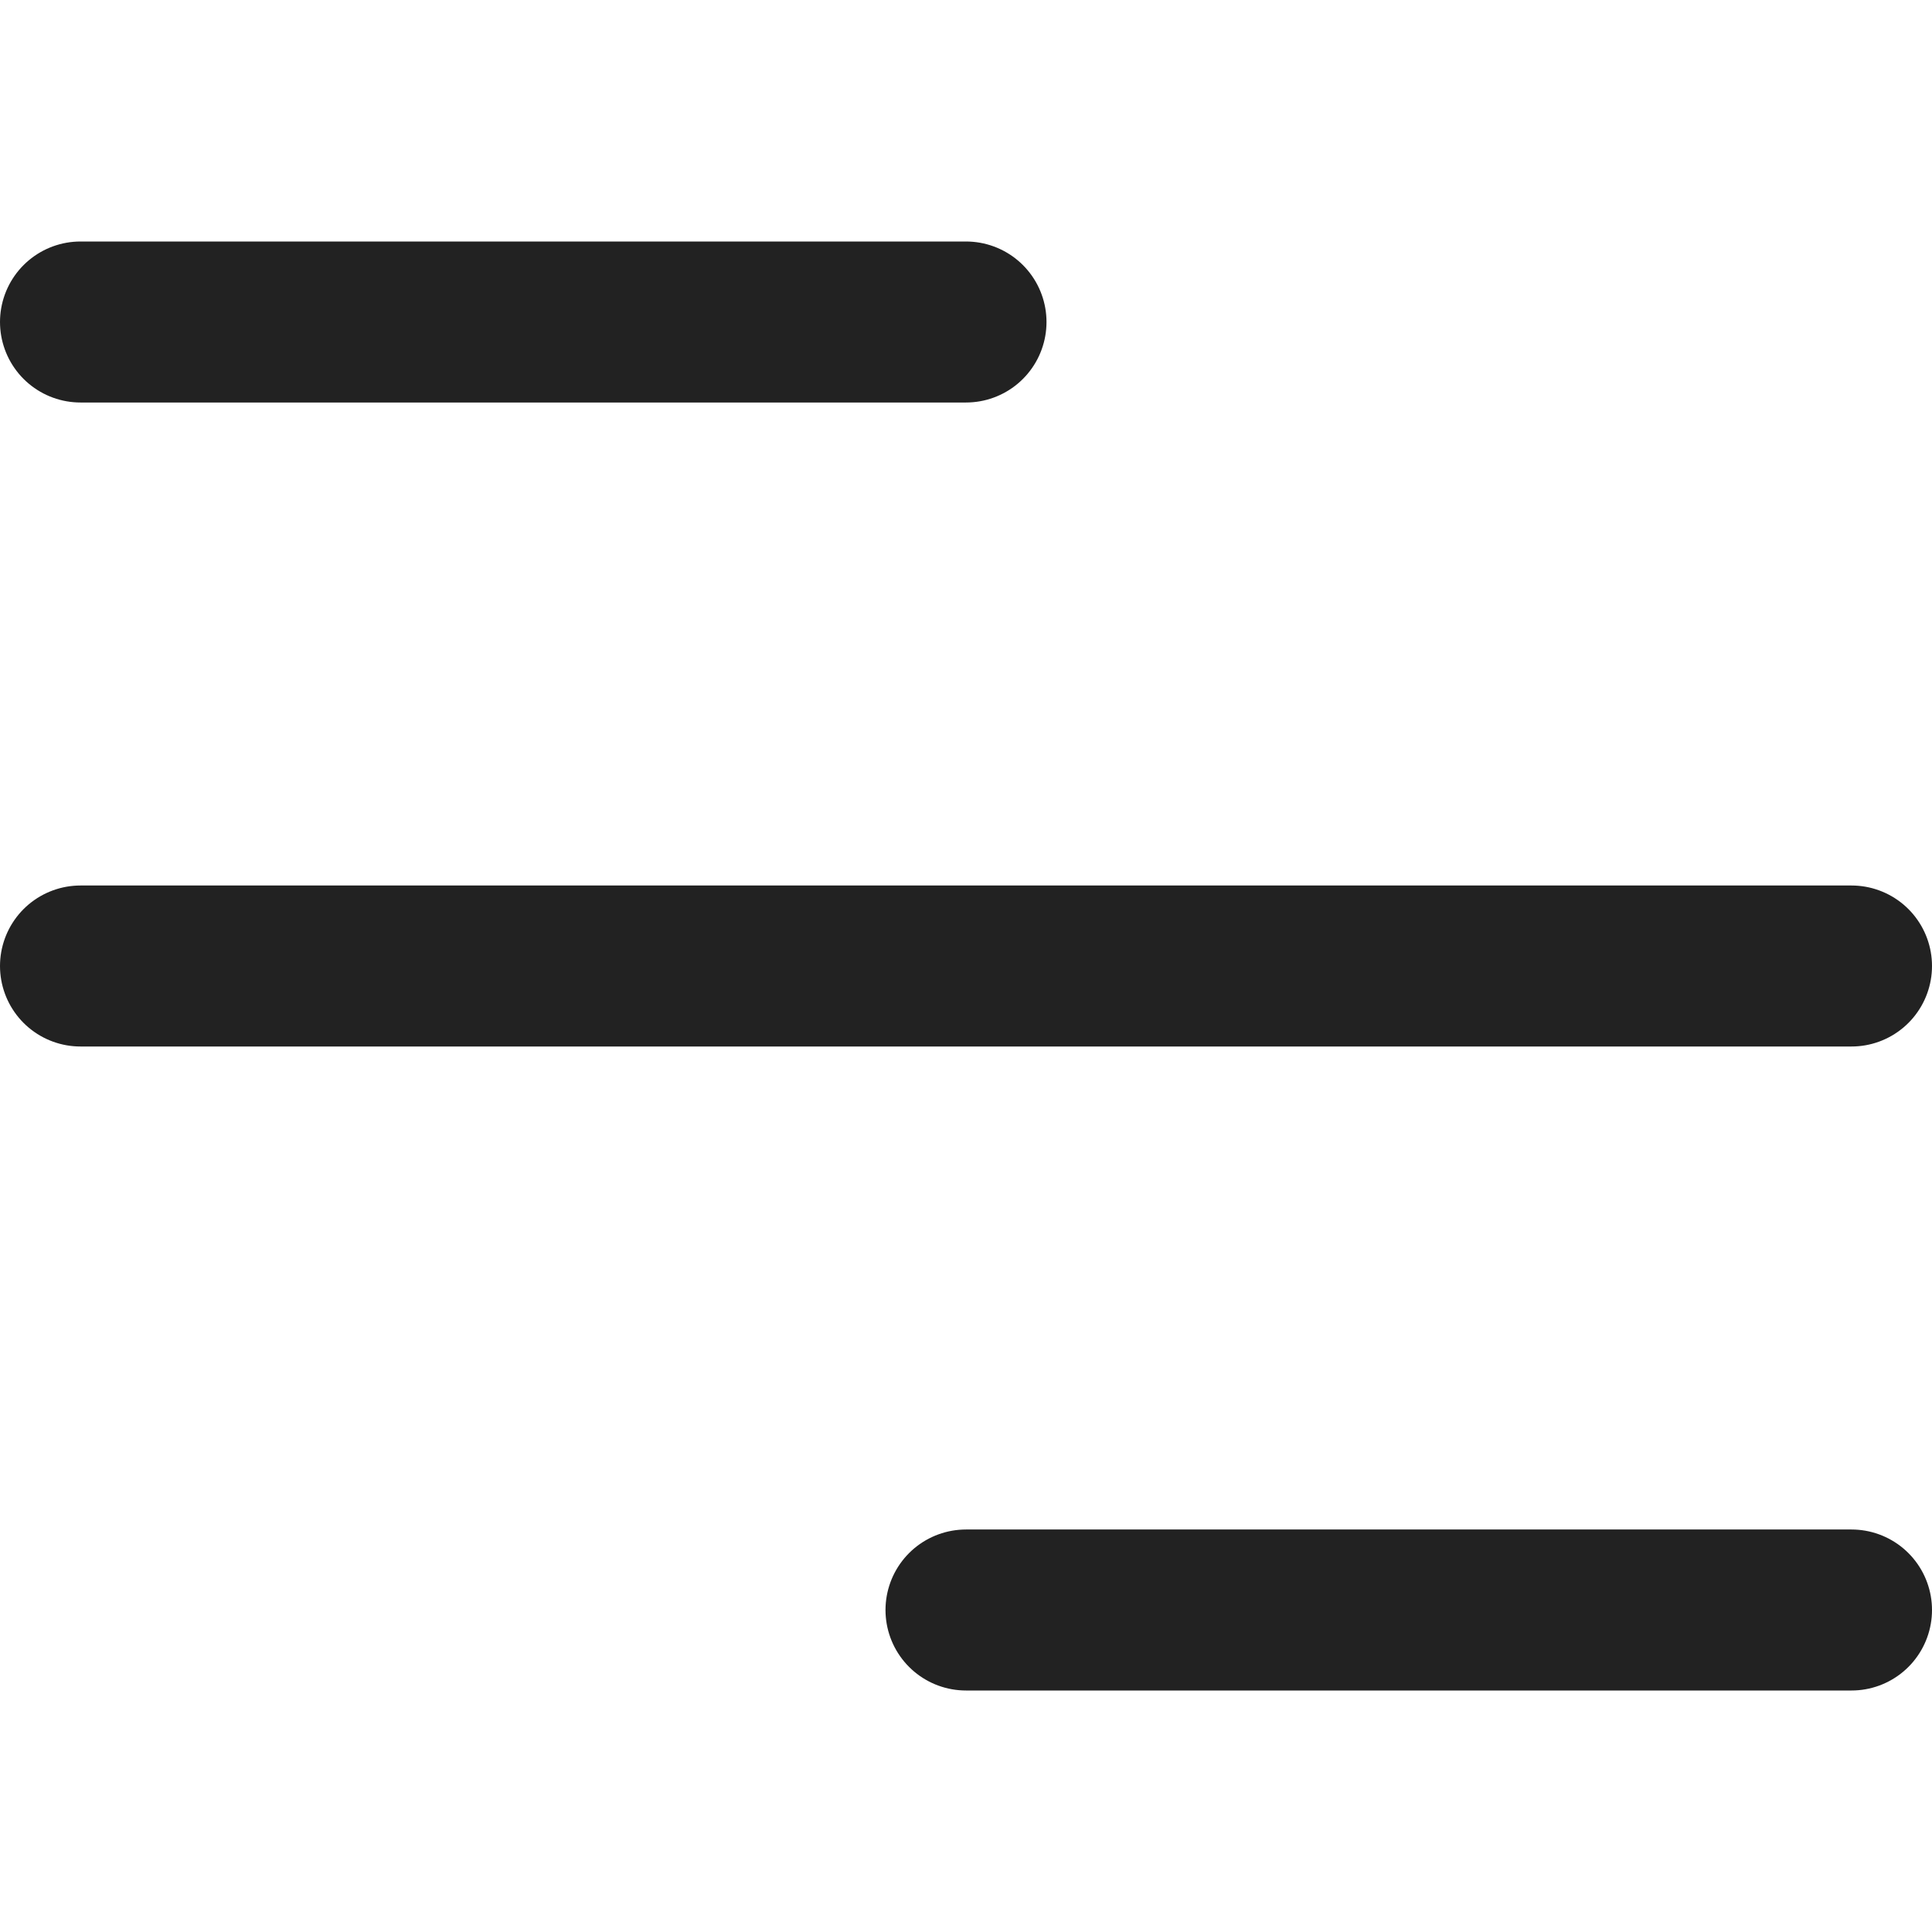 <svg width="24" height="24" viewBox="0 0 24 24" fill="none" xmlns="http://www.w3.org/2000/svg">
<path d="M1 4L12 4" stroke="#222222" stroke-width="2" stroke-linecap="round"/>
<path d="M1 12L23 12" stroke="#222222" stroke-width="2" stroke-linecap="round"/>
<path d="M12 20L23 20" stroke="#222222" stroke-width="2" stroke-linecap="round"/>
</svg>
